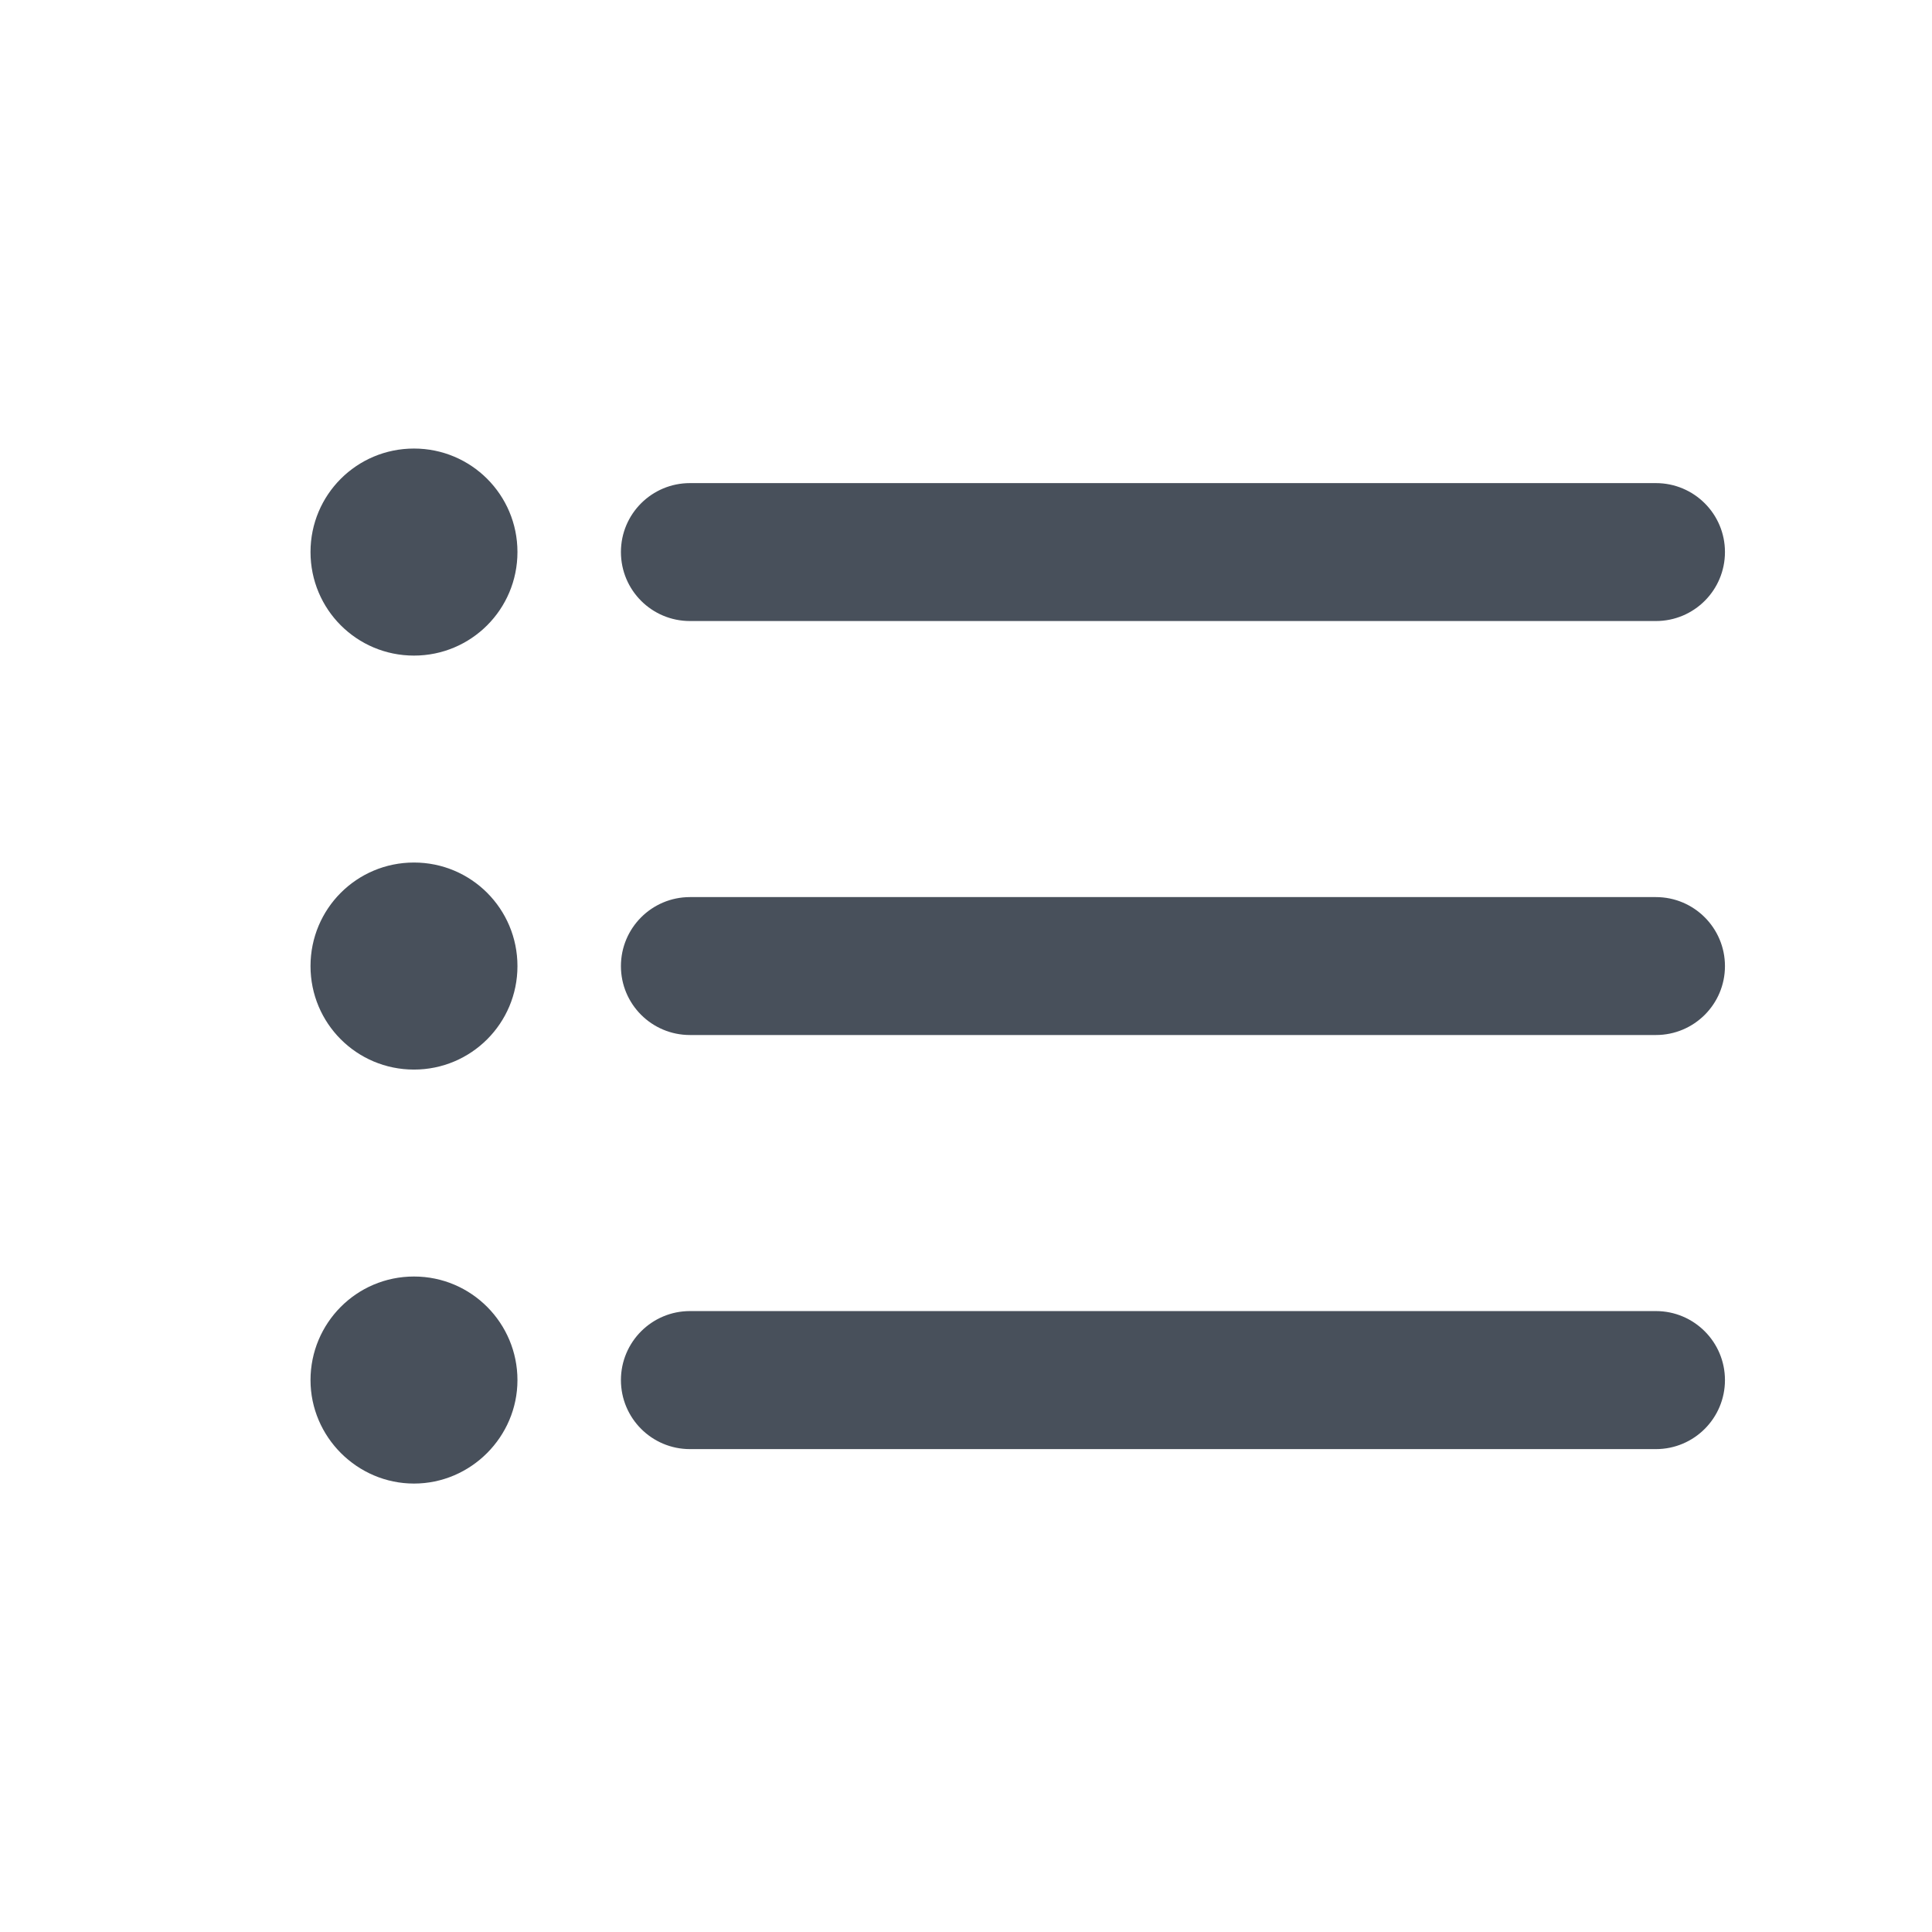 <svg width="18" height="18" viewBox="0 0 18 18" fill="none" xmlns="http://www.w3.org/2000/svg">
<path d="M2.893 9.001C2.893 9.534 3.323 9.965 3.857 9.965C4.39 9.965 4.821 9.534 4.821 9.001C4.821 8.467 4.39 8.036 3.857 8.036C3.323 8.036 2.893 8.467 2.893 9.001ZM2.893 5.143C2.893 5.677 3.323 6.108 3.857 6.108C4.39 6.108 4.821 5.677 4.821 5.143C4.821 4.61 4.39 4.179 3.857 4.179C3.323 4.179 2.893 4.61 2.893 5.143ZM2.893 12.858C2.893 13.387 3.328 13.822 3.857 13.822C4.386 13.822 4.821 13.387 4.821 12.858C4.821 12.329 4.393 11.893 3.857 11.893C3.32 11.893 2.893 12.329 2.893 12.858ZM16.071 12.858C16.071 12.503 15.783 12.215 15.428 12.215H6.428C6.073 12.215 5.785 12.503 5.785 12.858C5.785 13.213 6.073 13.501 6.428 13.501H15.428C15.783 13.501 16.071 13.213 16.071 12.858ZM16.071 9.001C16.071 8.646 15.783 8.358 15.428 8.358H6.428C6.073 8.358 5.785 8.646 5.785 9.001C5.785 9.356 6.073 9.643 6.428 9.643H15.428C15.783 9.643 16.071 9.356 16.071 9.001ZM6.428 5.786H15.428C15.783 5.786 16.071 5.499 16.071 5.143C16.071 4.788 15.783 4.501 15.428 4.501H6.428C6.073 4.501 5.785 4.788 5.785 5.143C5.785 5.499 6.073 5.786 6.428 5.786Z" fill="#48505B"/>
</svg>
